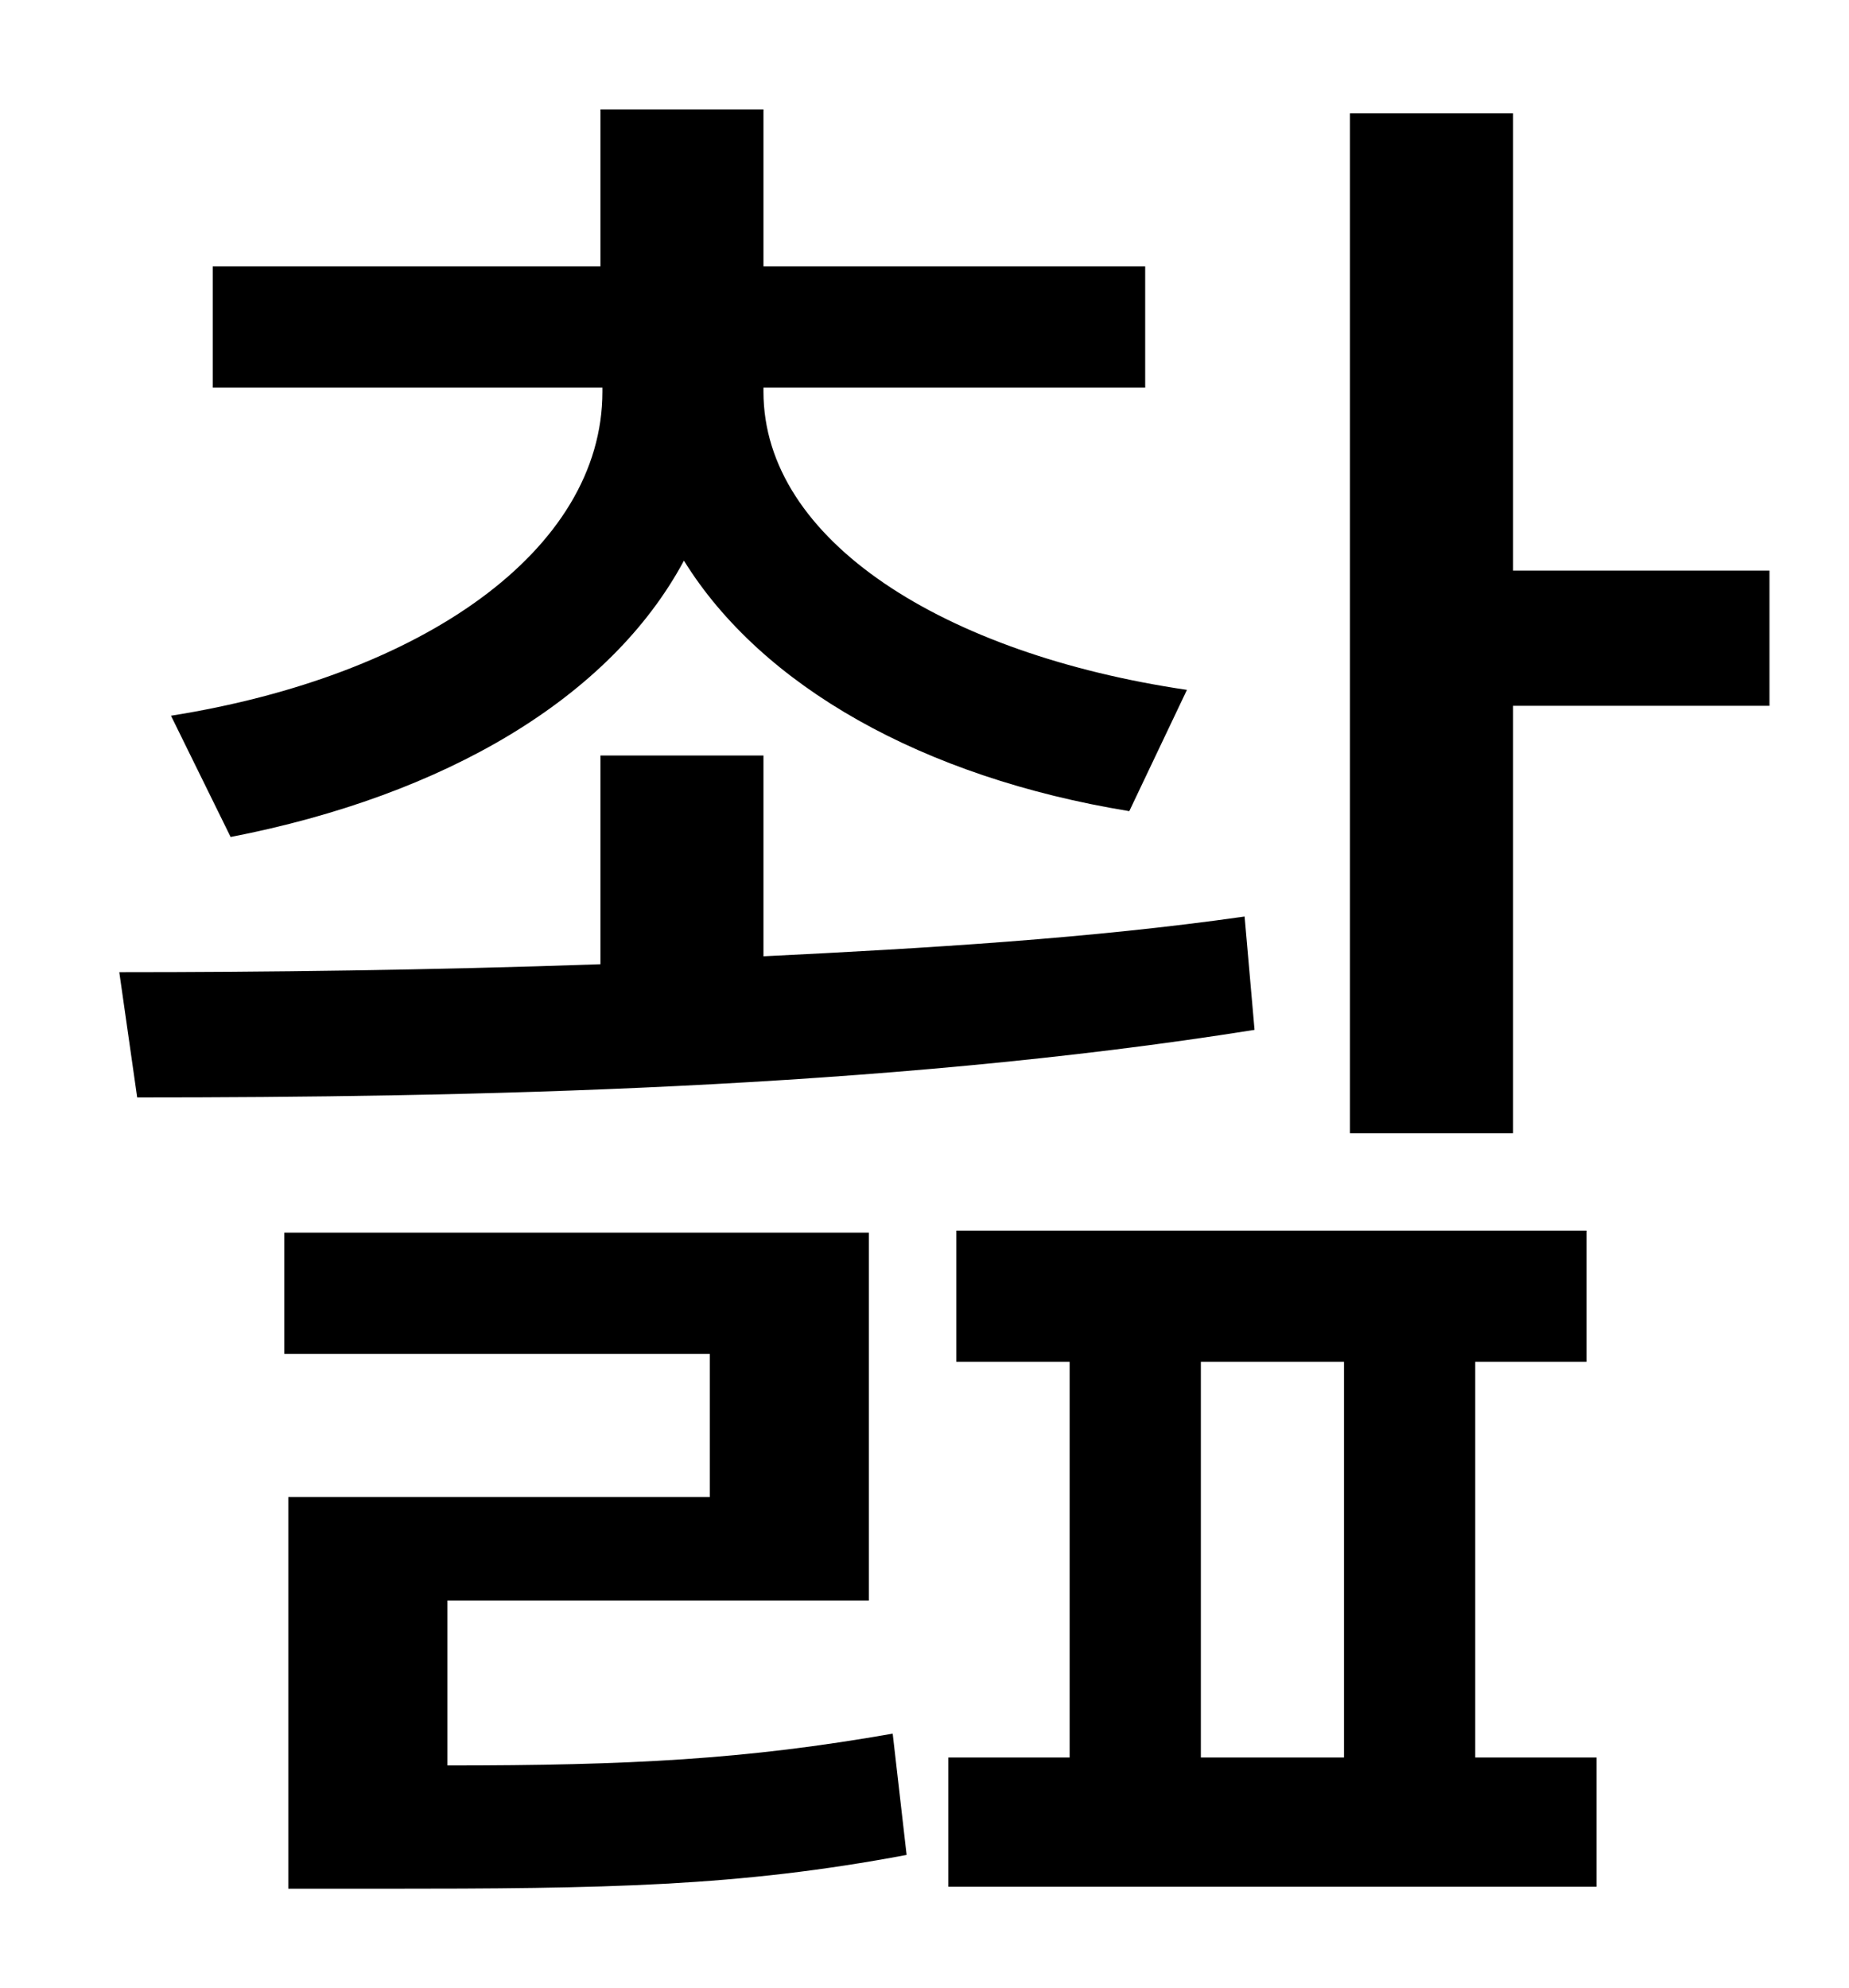 <?xml version="1.0" standalone="no"?>
<!DOCTYPE svg PUBLIC "-//W3C//DTD SVG 1.1//EN" "http://www.w3.org/Graphics/SVG/1.1/DTD/svg11.dtd" >
<svg xmlns="http://www.w3.org/2000/svg" xmlns:xlink="http://www.w3.org/1999/xlink" version="1.1" viewBox="-10 0 930 1000">
   <path fill="currentColor"
d="M106 421l-30 -61c126 -20 217 -83 217 -163v-2h-196v-61h195v-79h82v79h192v61h-192v2c0 75 91 132 213 150l-29 61c-104 -17 -185 -63 -224 -126c-37 69 -120 118 -228 139zM616 461l5 57c-188 30 -399 34 -562 34l-9 -63c73 0 156 -1 242 -4v-105h82v101
c82 -4 165 -9 242 -20zM215 805v83c92 0 150 -3 224 -16l7 61c-85 16 -151 17 -264 17h-47v-197h212v-72h-214v-61h294v185h-212zM594 685v199h72v-199h-72zM732 685v199h61v65h-326v-65h61v-199h-57v-66h317v66h-56zM751 287h129v68h-129v215h-82v-513h82v230z" />
</svg>
